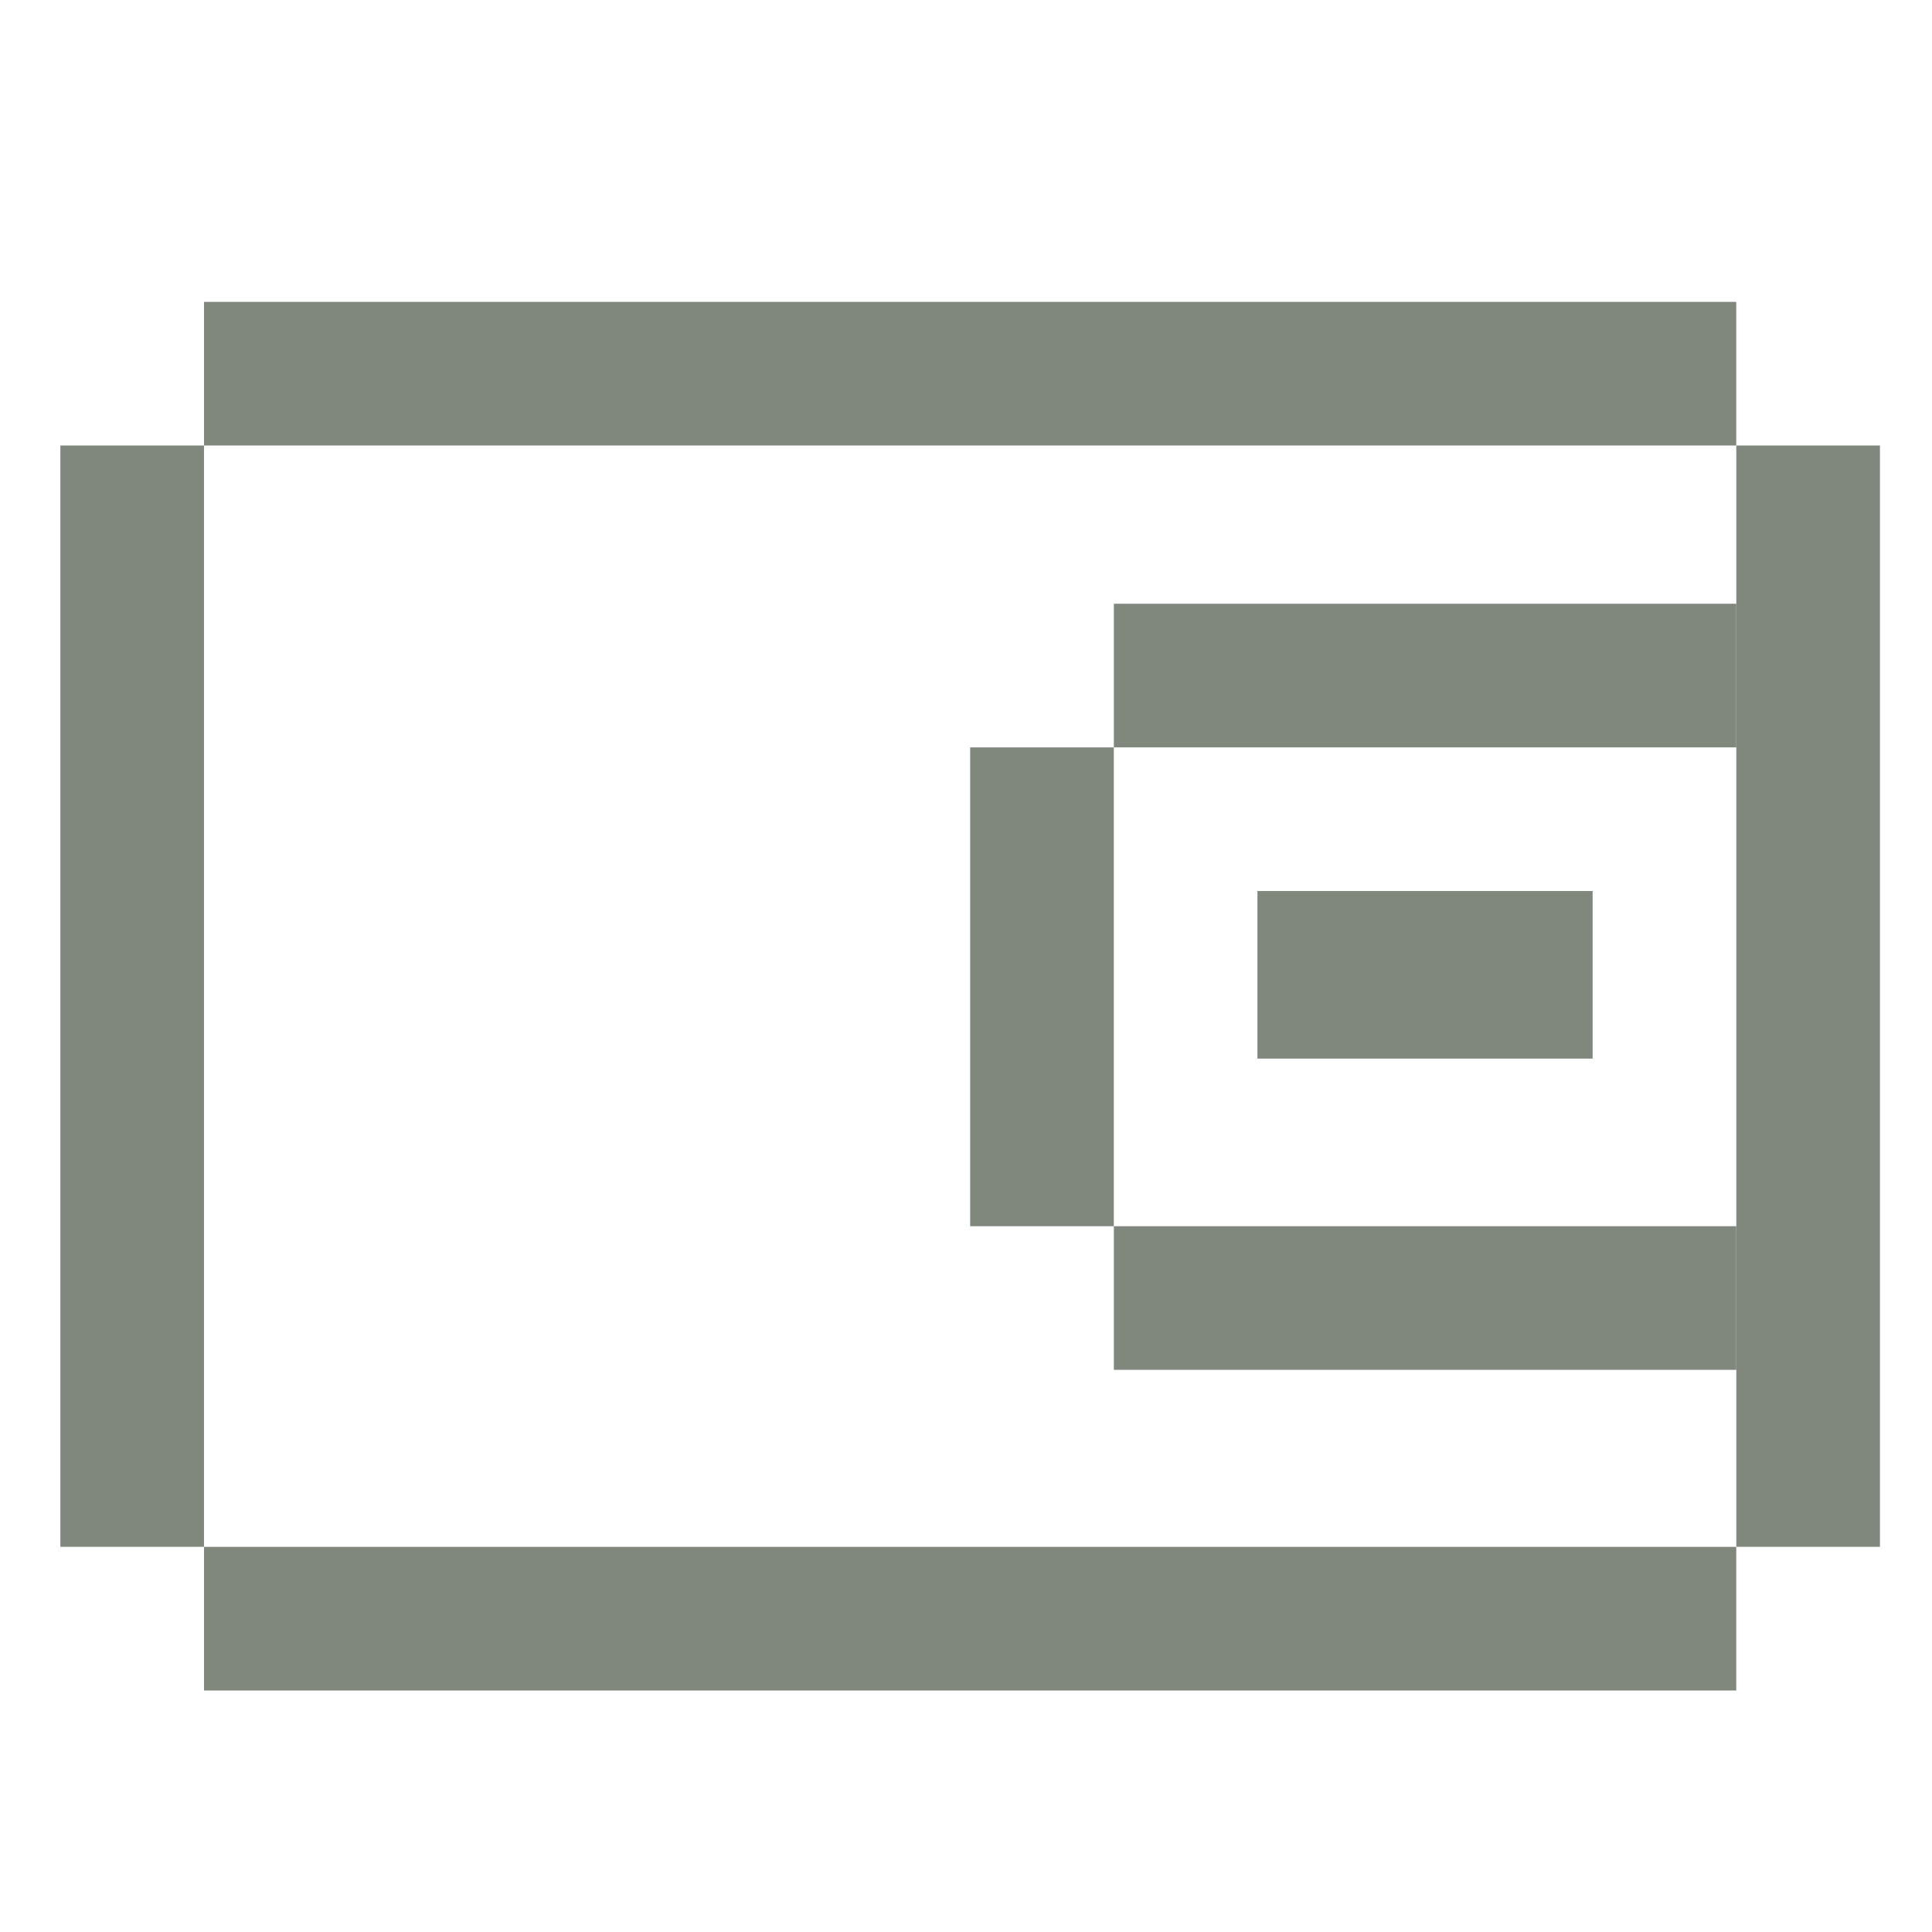 <svg width="32" height="32" viewBox="0 0 32 32" fill="none" xmlns="http://www.w3.org/2000/svg">
    <mask id="mask0_5057_1781" style="mask-type:alpha" maskUnits="userSpaceOnUse" x="0" y="0" width="32" height="32">
        <rect width="32" height="32" fill="#D9D9D9"/>
    </mask>
    <g mask="url(#mask0_5057_1781)">
        <rect x="31.138" y="7.379" width="18.241" height="2.379" transform="rotate(90 31.138 7.379)" fill="#80887E"/>
        <rect x="18.448" y="12.379" width="7.931" height="2.379" transform="rotate(90 18.448 12.379)" fill="#80887E"/>
        <rect x="26.379" y="14.758" width="2.776" height="5.552" transform="rotate(90 26.379 14.758)" fill="#80887E"/>
        <rect x="3.379" y="7.379" width="18.241" height="2.379" transform="rotate(90 3.379 7.379)" fill="#80887E"/>
        <rect x="28.759" y="10" width="2.379" height="10.31" transform="rotate(90 28.759 10)" fill="#80887E"/>
        <rect x="28.759" y="20.31" width="2.379" height="10.31" transform="rotate(90 28.759 20.31)" fill="#80887E"/>
        <rect x="3.379" y="5" width="25.379" height="2.379" fill="#80887E"/>
        <rect x="3.379" y="25.621" width="25.379" height="2.379" fill="#80887E"/>
    </g>
</svg>
